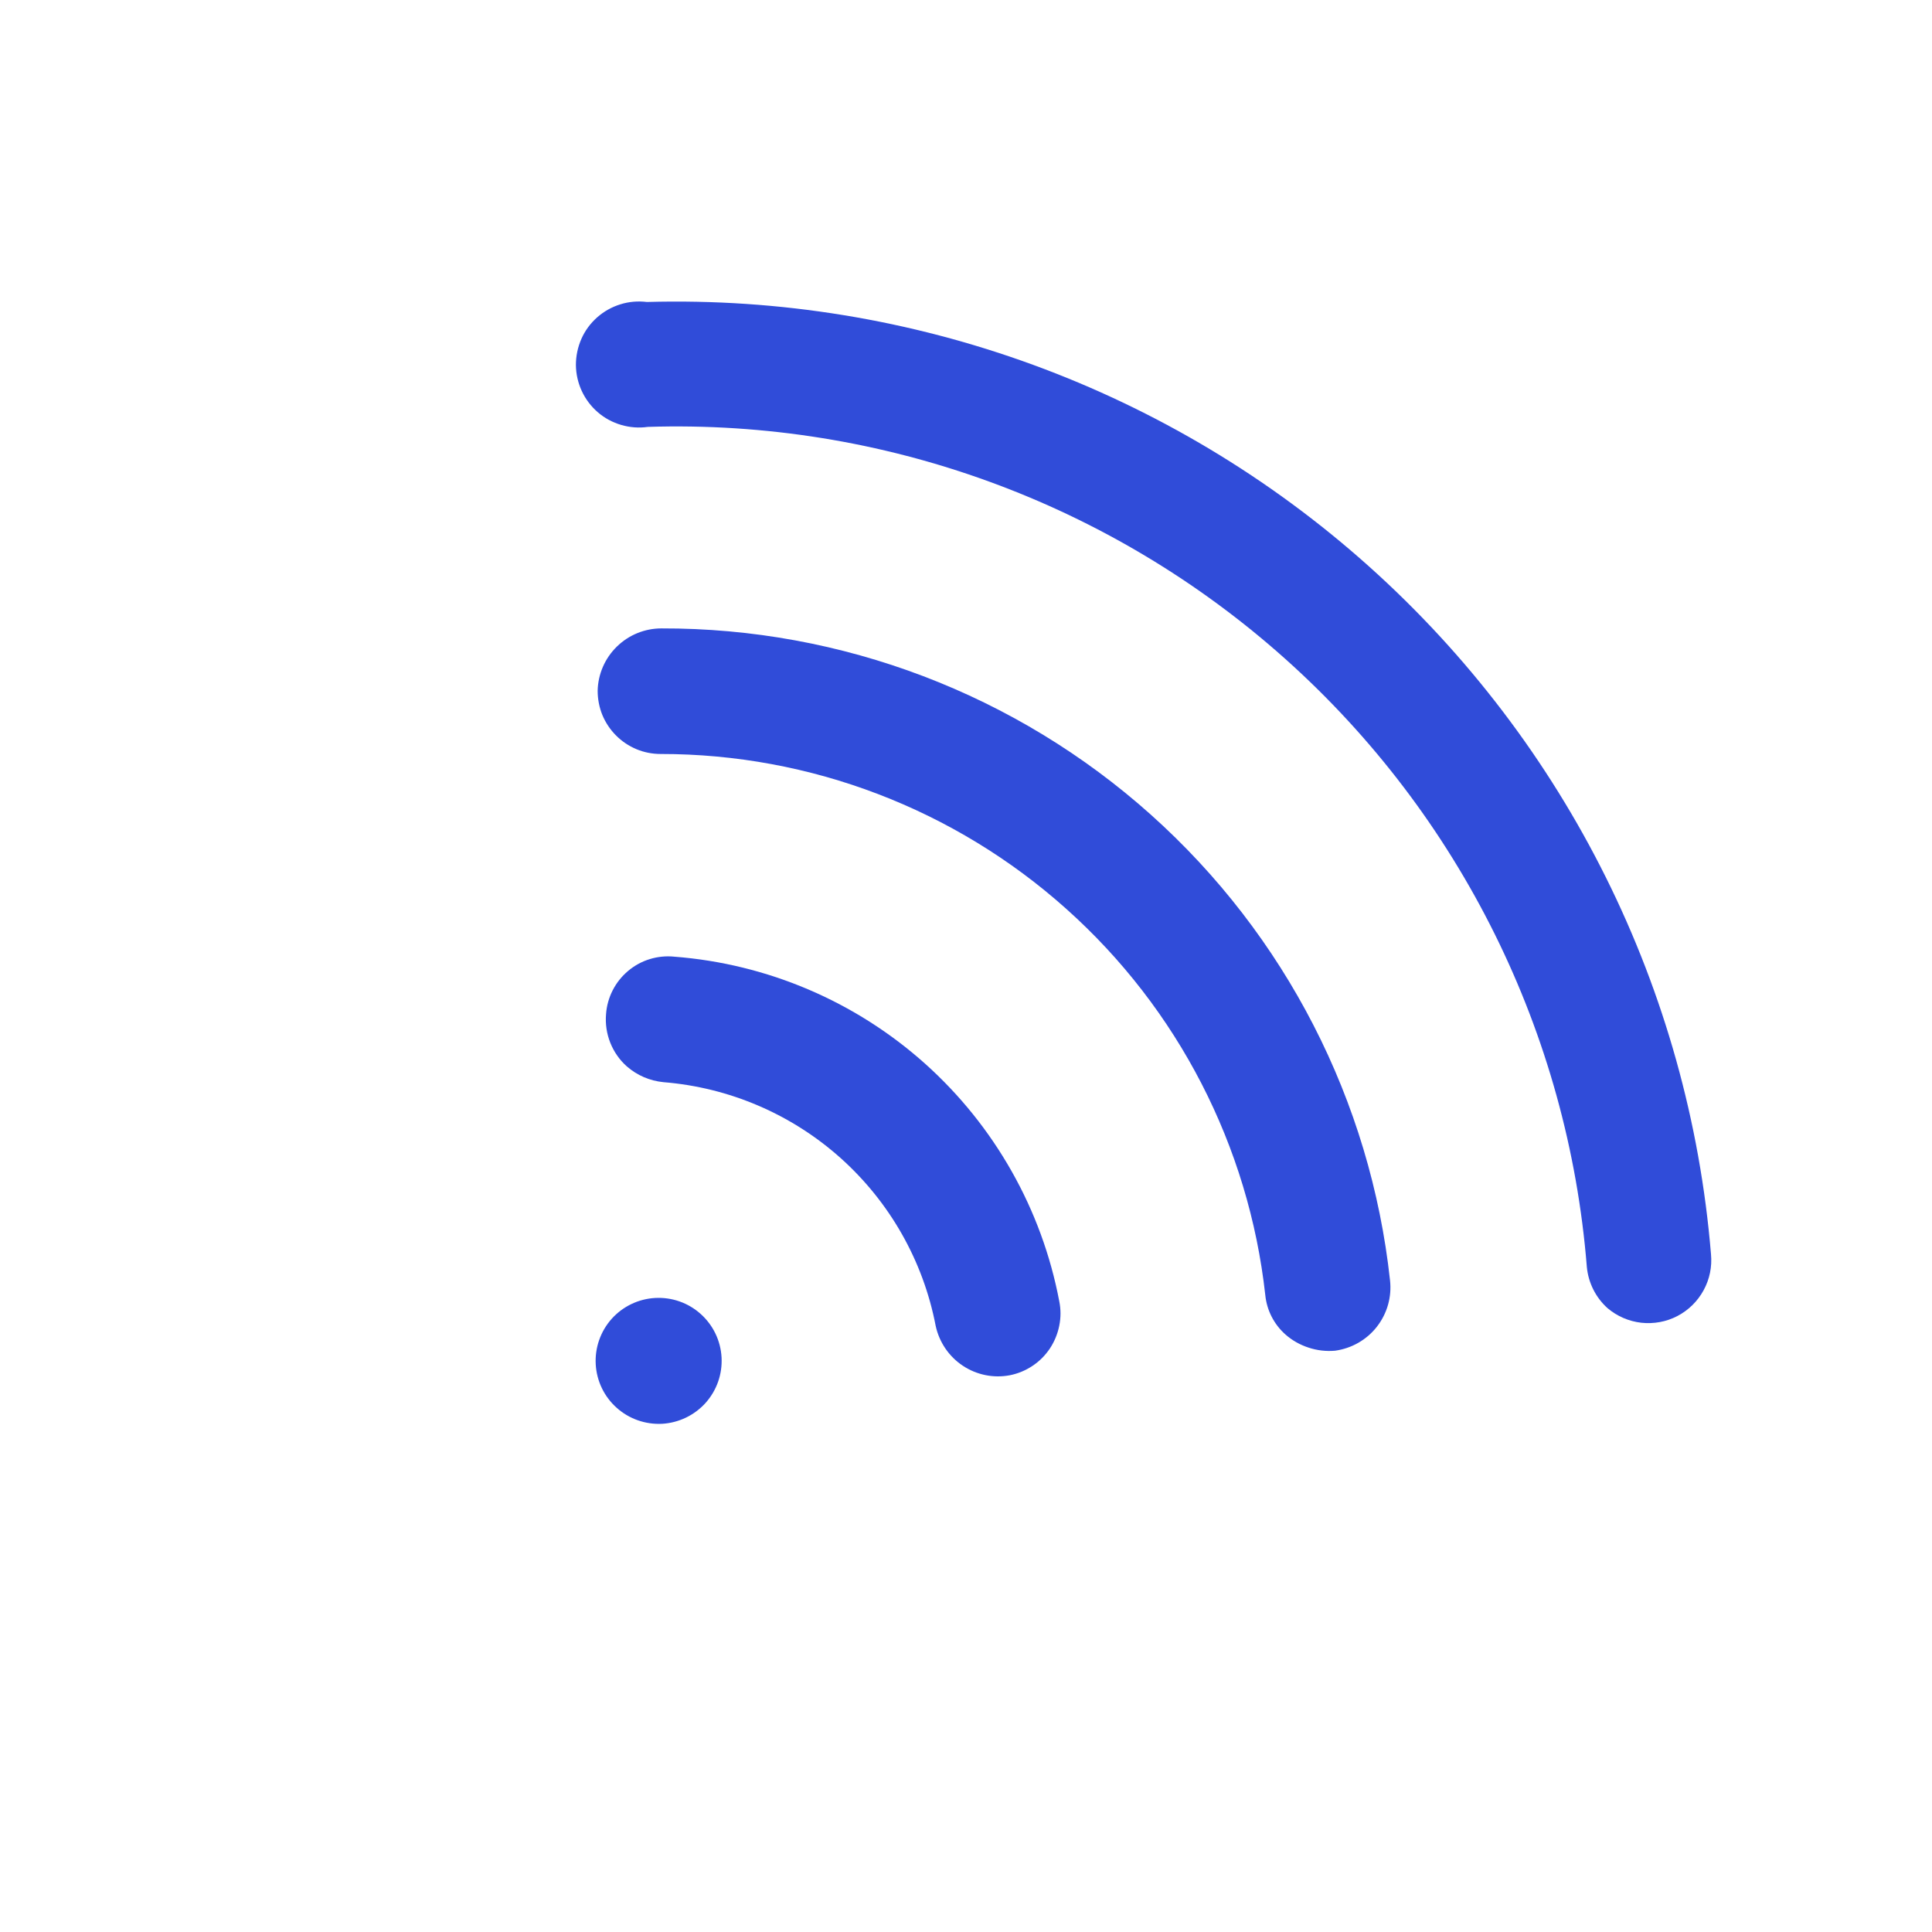 <svg width="23" height="23" viewBox="0 0 23 23" fill="none" xmlns="http://www.w3.org/2000/svg">
<path d="M15.302 15.886C15.166 15.765 15.081 15.598 15.063 15.418C14.867 13.646 14.024 12.009 12.695 10.821C11.367 9.632 9.647 8.975 7.865 8.976C7.766 8.976 7.668 8.957 7.577 8.919C7.486 8.881 7.404 8.826 7.334 8.756C7.264 8.686 7.209 8.603 7.171 8.512C7.134 8.421 7.115 8.323 7.115 8.224C7.119 8.026 7.201 7.837 7.343 7.698C7.485 7.559 7.675 7.481 7.874 7.481C10.023 7.475 12.098 8.265 13.7 9.698C15.302 11.131 16.316 13.106 16.548 15.243C16.57 15.44 16.514 15.638 16.391 15.795C16.269 15.951 16.09 16.053 15.893 16.08C15.787 16.089 15.68 16.077 15.578 16.043C15.476 16.01 15.382 15.957 15.302 15.886Z" fill="#304CD9"/>
<path d="M19.137 15.573C18.997 15.447 18.909 15.272 18.891 15.084C18.669 12.3 17.384 9.708 15.303 7.846C13.222 5.984 10.504 4.994 7.712 5.082C7.606 5.097 7.499 5.089 7.396 5.059C7.293 5.029 7.198 4.978 7.117 4.908C7.036 4.838 6.971 4.752 6.926 4.655C6.881 4.558 6.857 4.452 6.856 4.345C6.856 4.238 6.878 4.133 6.921 4.035C6.964 3.937 7.028 3.85 7.108 3.779C7.188 3.708 7.282 3.655 7.385 3.623C7.487 3.591 7.594 3.582 7.701 3.595C10.861 3.506 13.937 4.631 16.293 6.739C18.65 8.848 20.109 11.78 20.369 14.931C20.383 15.08 20.353 15.229 20.281 15.36C20.21 15.491 20.101 15.598 19.969 15.667C19.837 15.736 19.687 15.763 19.539 15.747C19.391 15.73 19.251 15.67 19.137 15.573Z" fill="#304CD9"/>
<path d="M7.462 12.695C7.375 12.618 7.308 12.521 7.265 12.413C7.222 12.304 7.205 12.188 7.215 12.072C7.222 11.973 7.249 11.877 7.294 11.789C7.339 11.701 7.401 11.623 7.477 11.559C7.553 11.495 7.64 11.447 7.735 11.418C7.829 11.389 7.929 11.379 8.027 11.389C9.135 11.474 10.185 11.922 11.013 12.663C11.841 13.405 12.403 14.398 12.61 15.49C12.63 15.587 12.63 15.686 12.61 15.783C12.591 15.879 12.553 15.971 12.499 16.053C12.444 16.135 12.374 16.206 12.292 16.26C12.21 16.315 12.118 16.353 12.022 16.372C11.827 16.409 11.626 16.368 11.461 16.258C11.296 16.148 11.181 15.978 11.139 15.784C10.991 15.012 10.593 14.311 10.008 13.787C9.422 13.263 8.681 12.946 7.898 12.883C7.736 12.867 7.584 12.802 7.462 12.695Z" fill="#304CD9"/>
<path d="M7.341 16.759C7.193 16.627 7.103 16.441 7.092 16.242C7.081 16.044 7.149 15.849 7.282 15.7C7.415 15.552 7.601 15.463 7.799 15.452C7.998 15.441 8.193 15.509 8.341 15.642C8.489 15.774 8.579 15.96 8.59 16.159C8.601 16.358 8.533 16.552 8.4 16.701C8.267 16.849 8.081 16.938 7.883 16.95C7.684 16.96 7.489 16.892 7.341 16.759Z" fill="#304CD9"/>
</svg>
